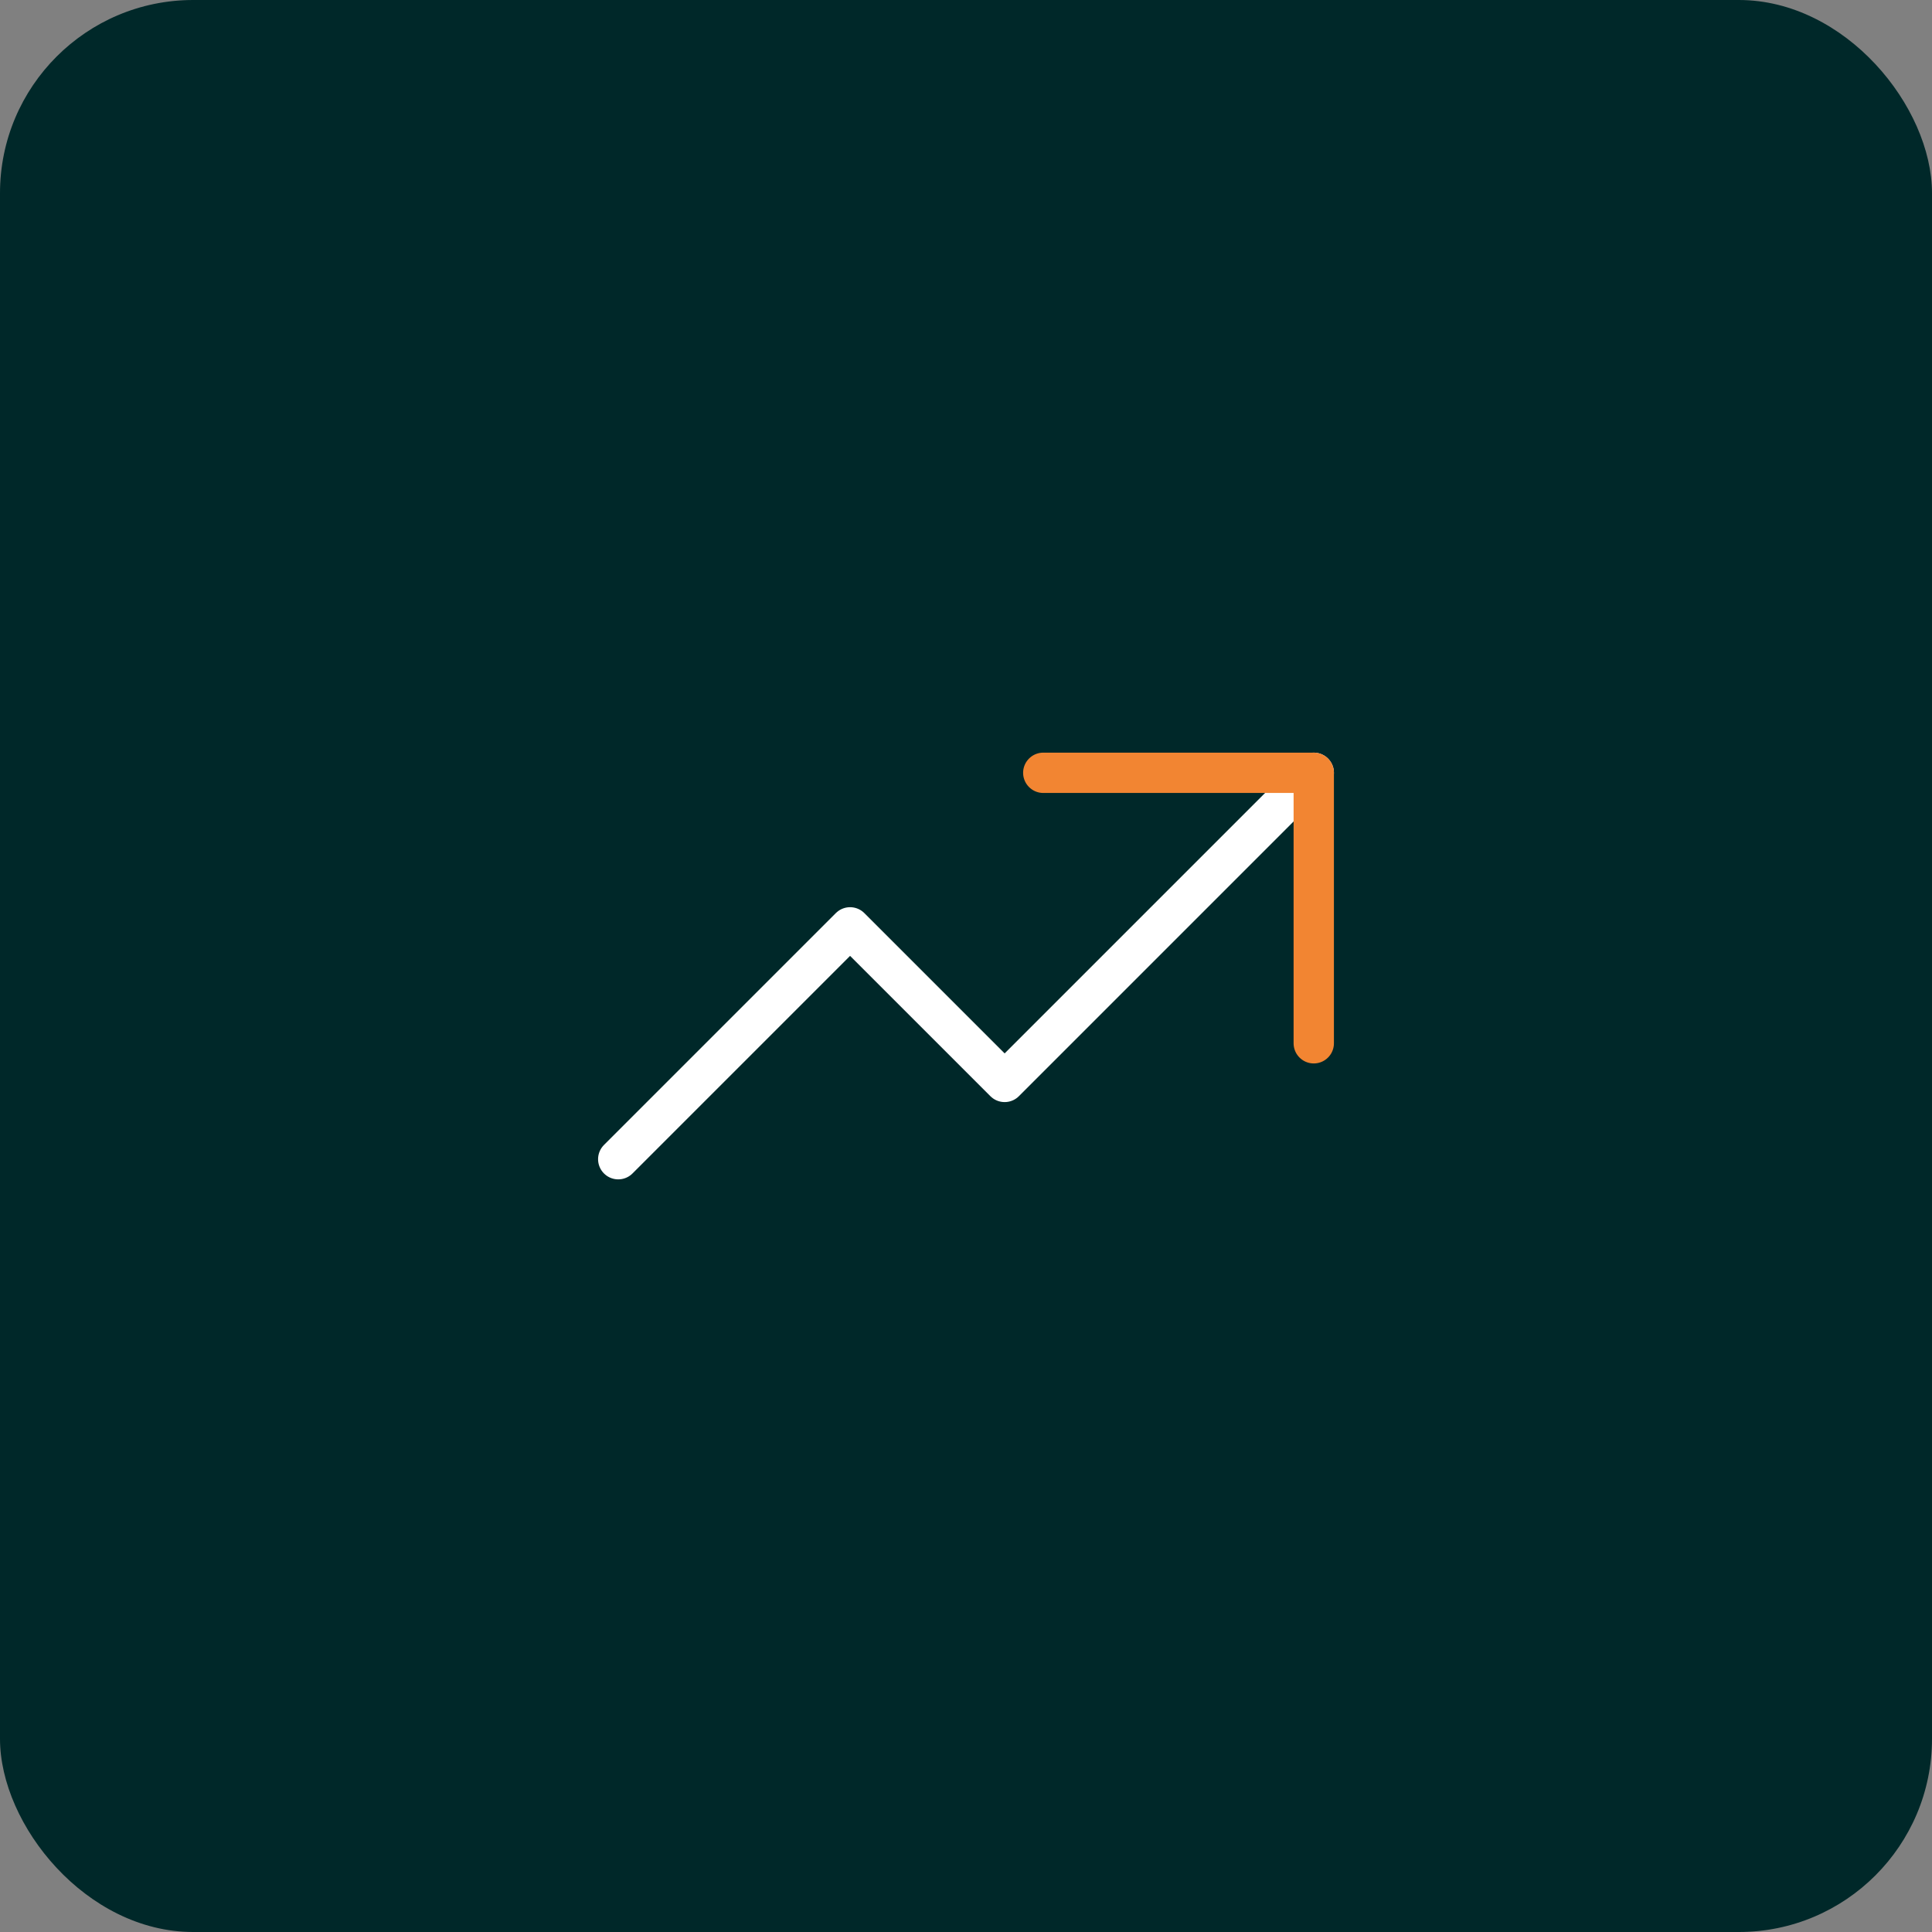 <svg width="80" height="80" viewBox="0 0 80 80" fill="none" xmlns="http://www.w3.org/2000/svg">
<rect x="0" y="0" width="80" height="80" fill="#808080" stroke="none"/>
<rect width="80" height="80" rx="8" fill="#002829"/>
<g clip-path="url(#clip0_590_26551)">
<path d="M25.6 48L35.2 38.4L41.6 44.8L54.4 32" stroke="white" stroke-width="1.67" stroke-linecap="round" stroke-linejoin="round"/>
<path d="M43.2 32H54.4V43.2" stroke="#F28532" stroke-width="1.67" stroke-linecap="round" stroke-linejoin="round"/>
</g>
<defs>
<clipPath id="clip0_590_26551">
<rect width="38.4" height="38.4" fill="white" transform="translate(20.8 20.8)"/>
</clipPath>
</defs>
</svg>
